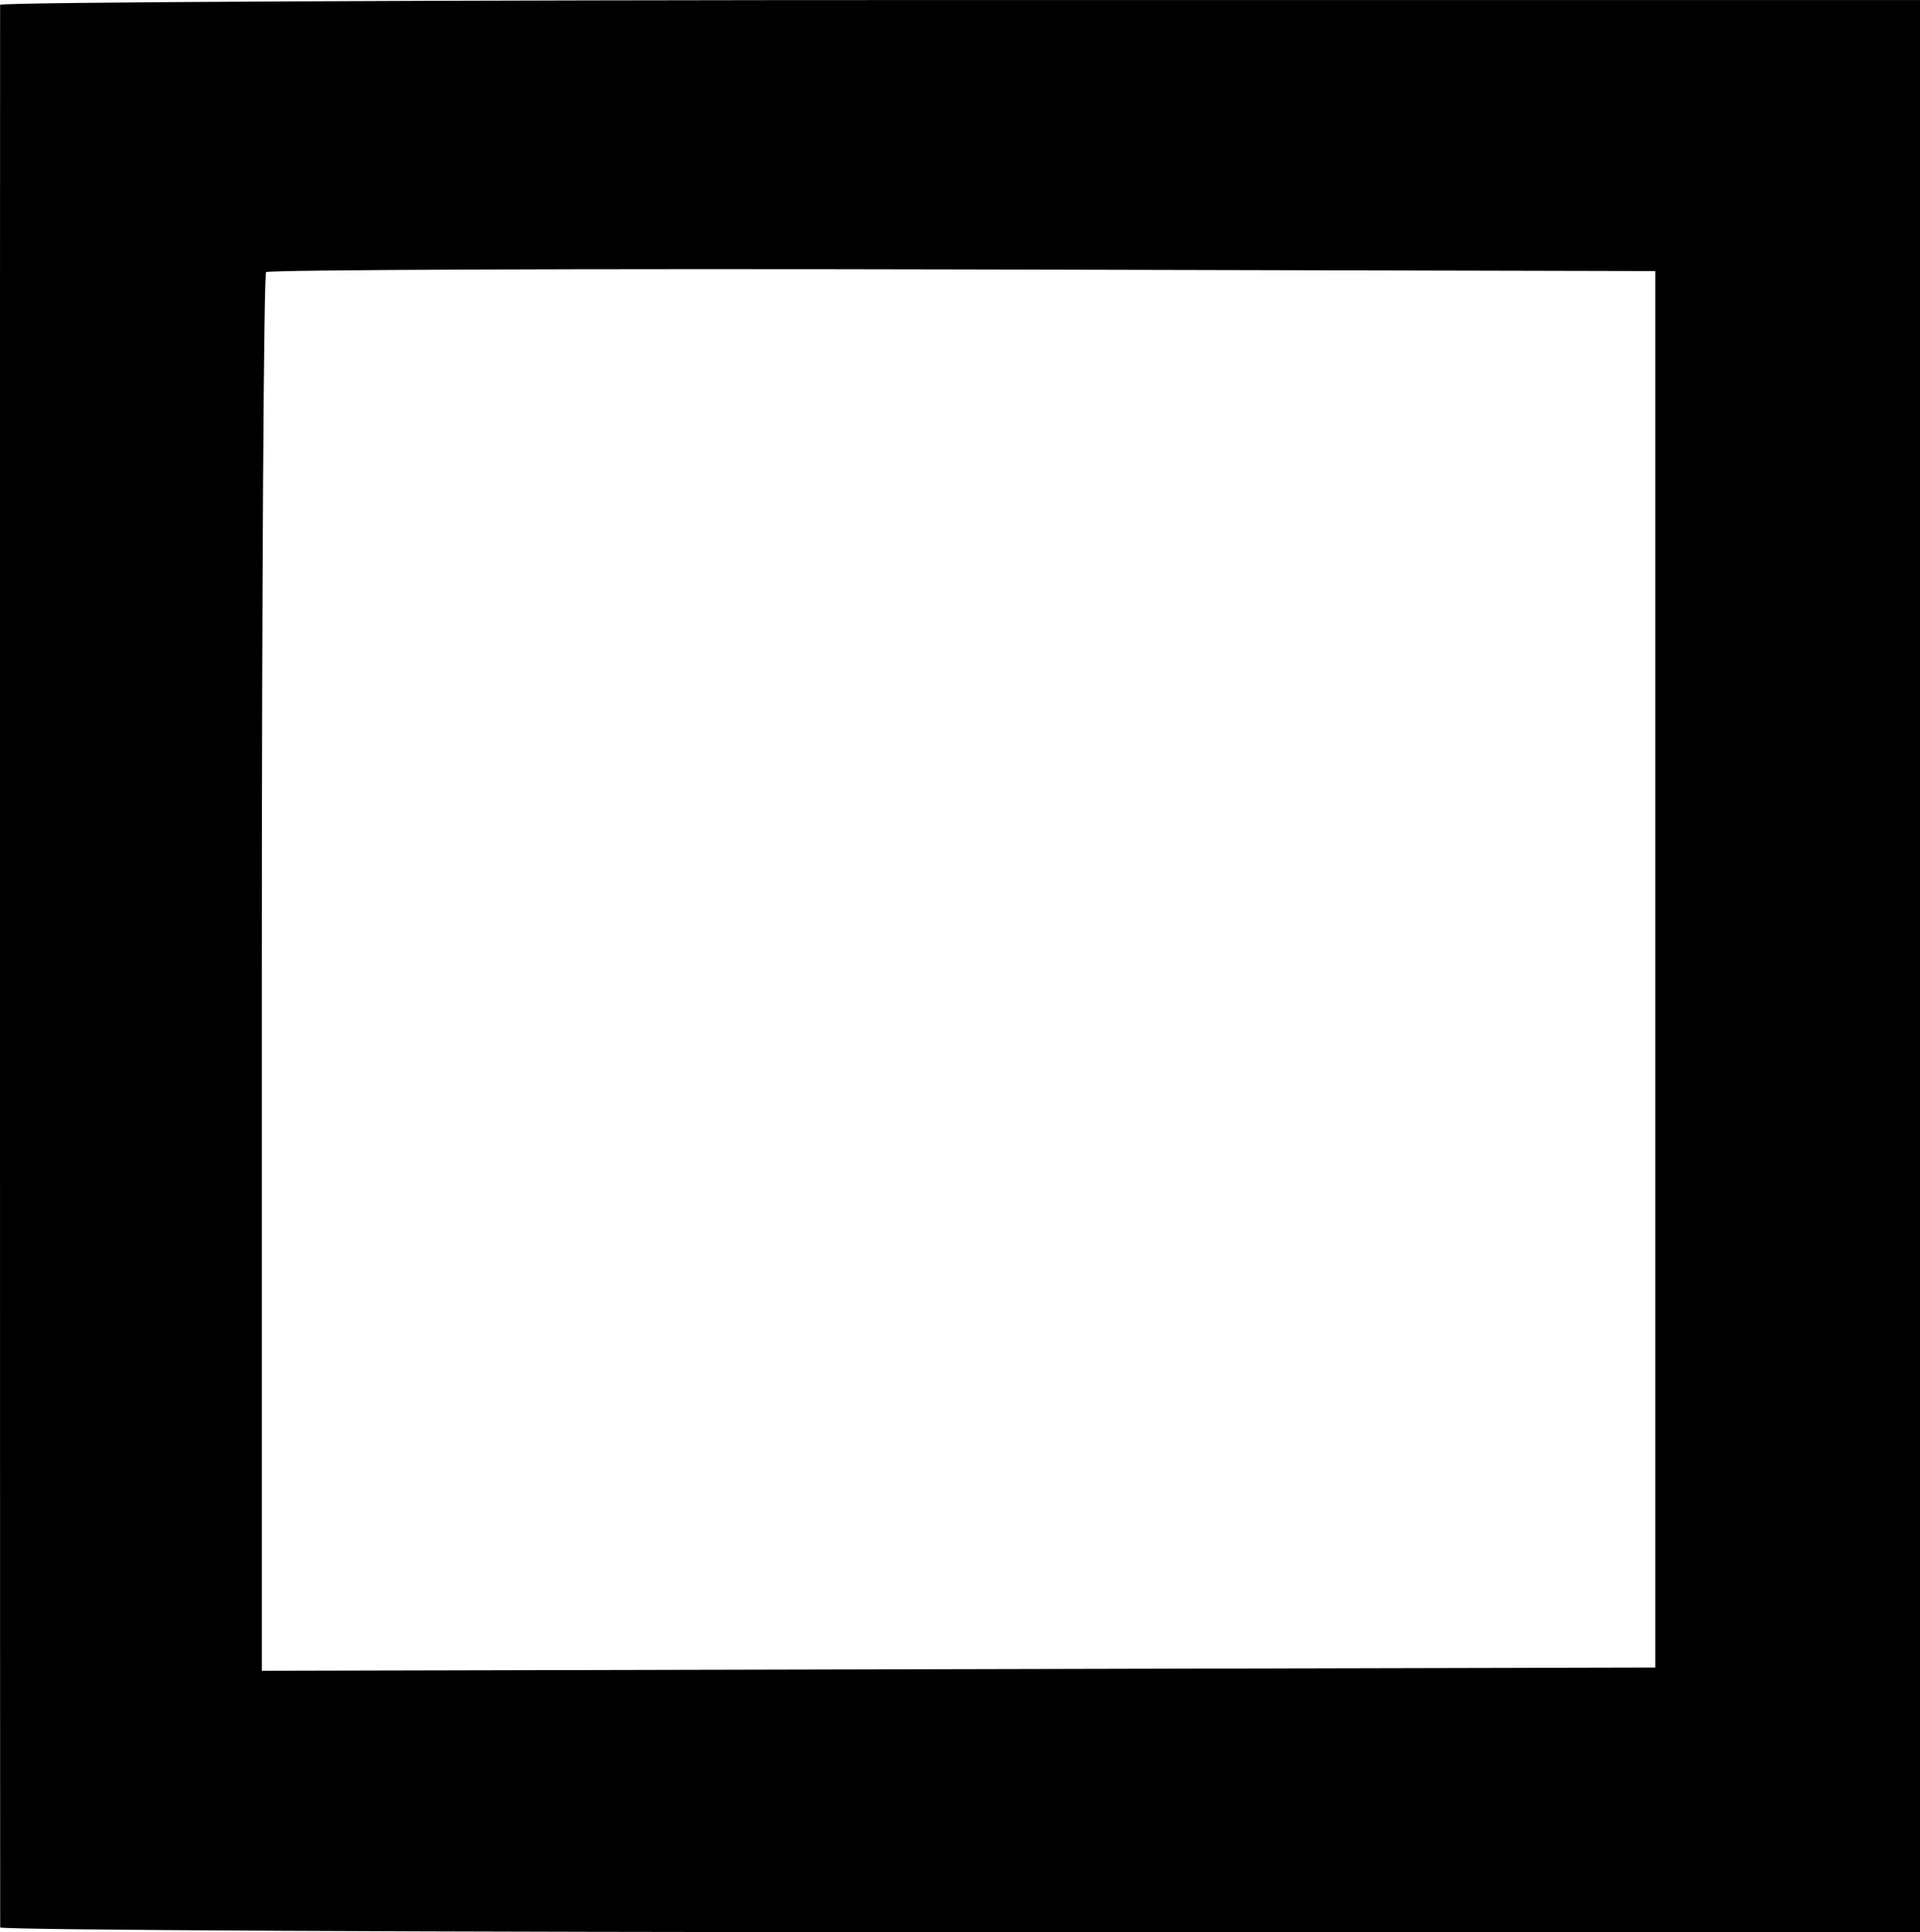 <svg viewBox="0.4 29.83 126.49 127.31"> 	 	
	<g> 		 		
		<path d="M0.407 30.147 C 0.394 30.476,0.399 156.277,0.412 156.828 C 0.417 157.001,28.876 157.143,63.655 157.143 L 126.891 157.143 126.891 93.487 L 126.891 29.832 63.655 29.832 C 28.876 29.832,0.414 29.974,0.407 30.147M109.454 93.697 L 109.454 139.706 63.550 139.813 L 17.647 139.920 17.647 93.979 C 17.647 68.712,17.774 47.912,17.929 47.757 C 18.084 47.602,38.741 47.523,63.832 47.582 L 109.454 47.689 109.454 93.697"></path> 		 	
	</g>  
</svg>